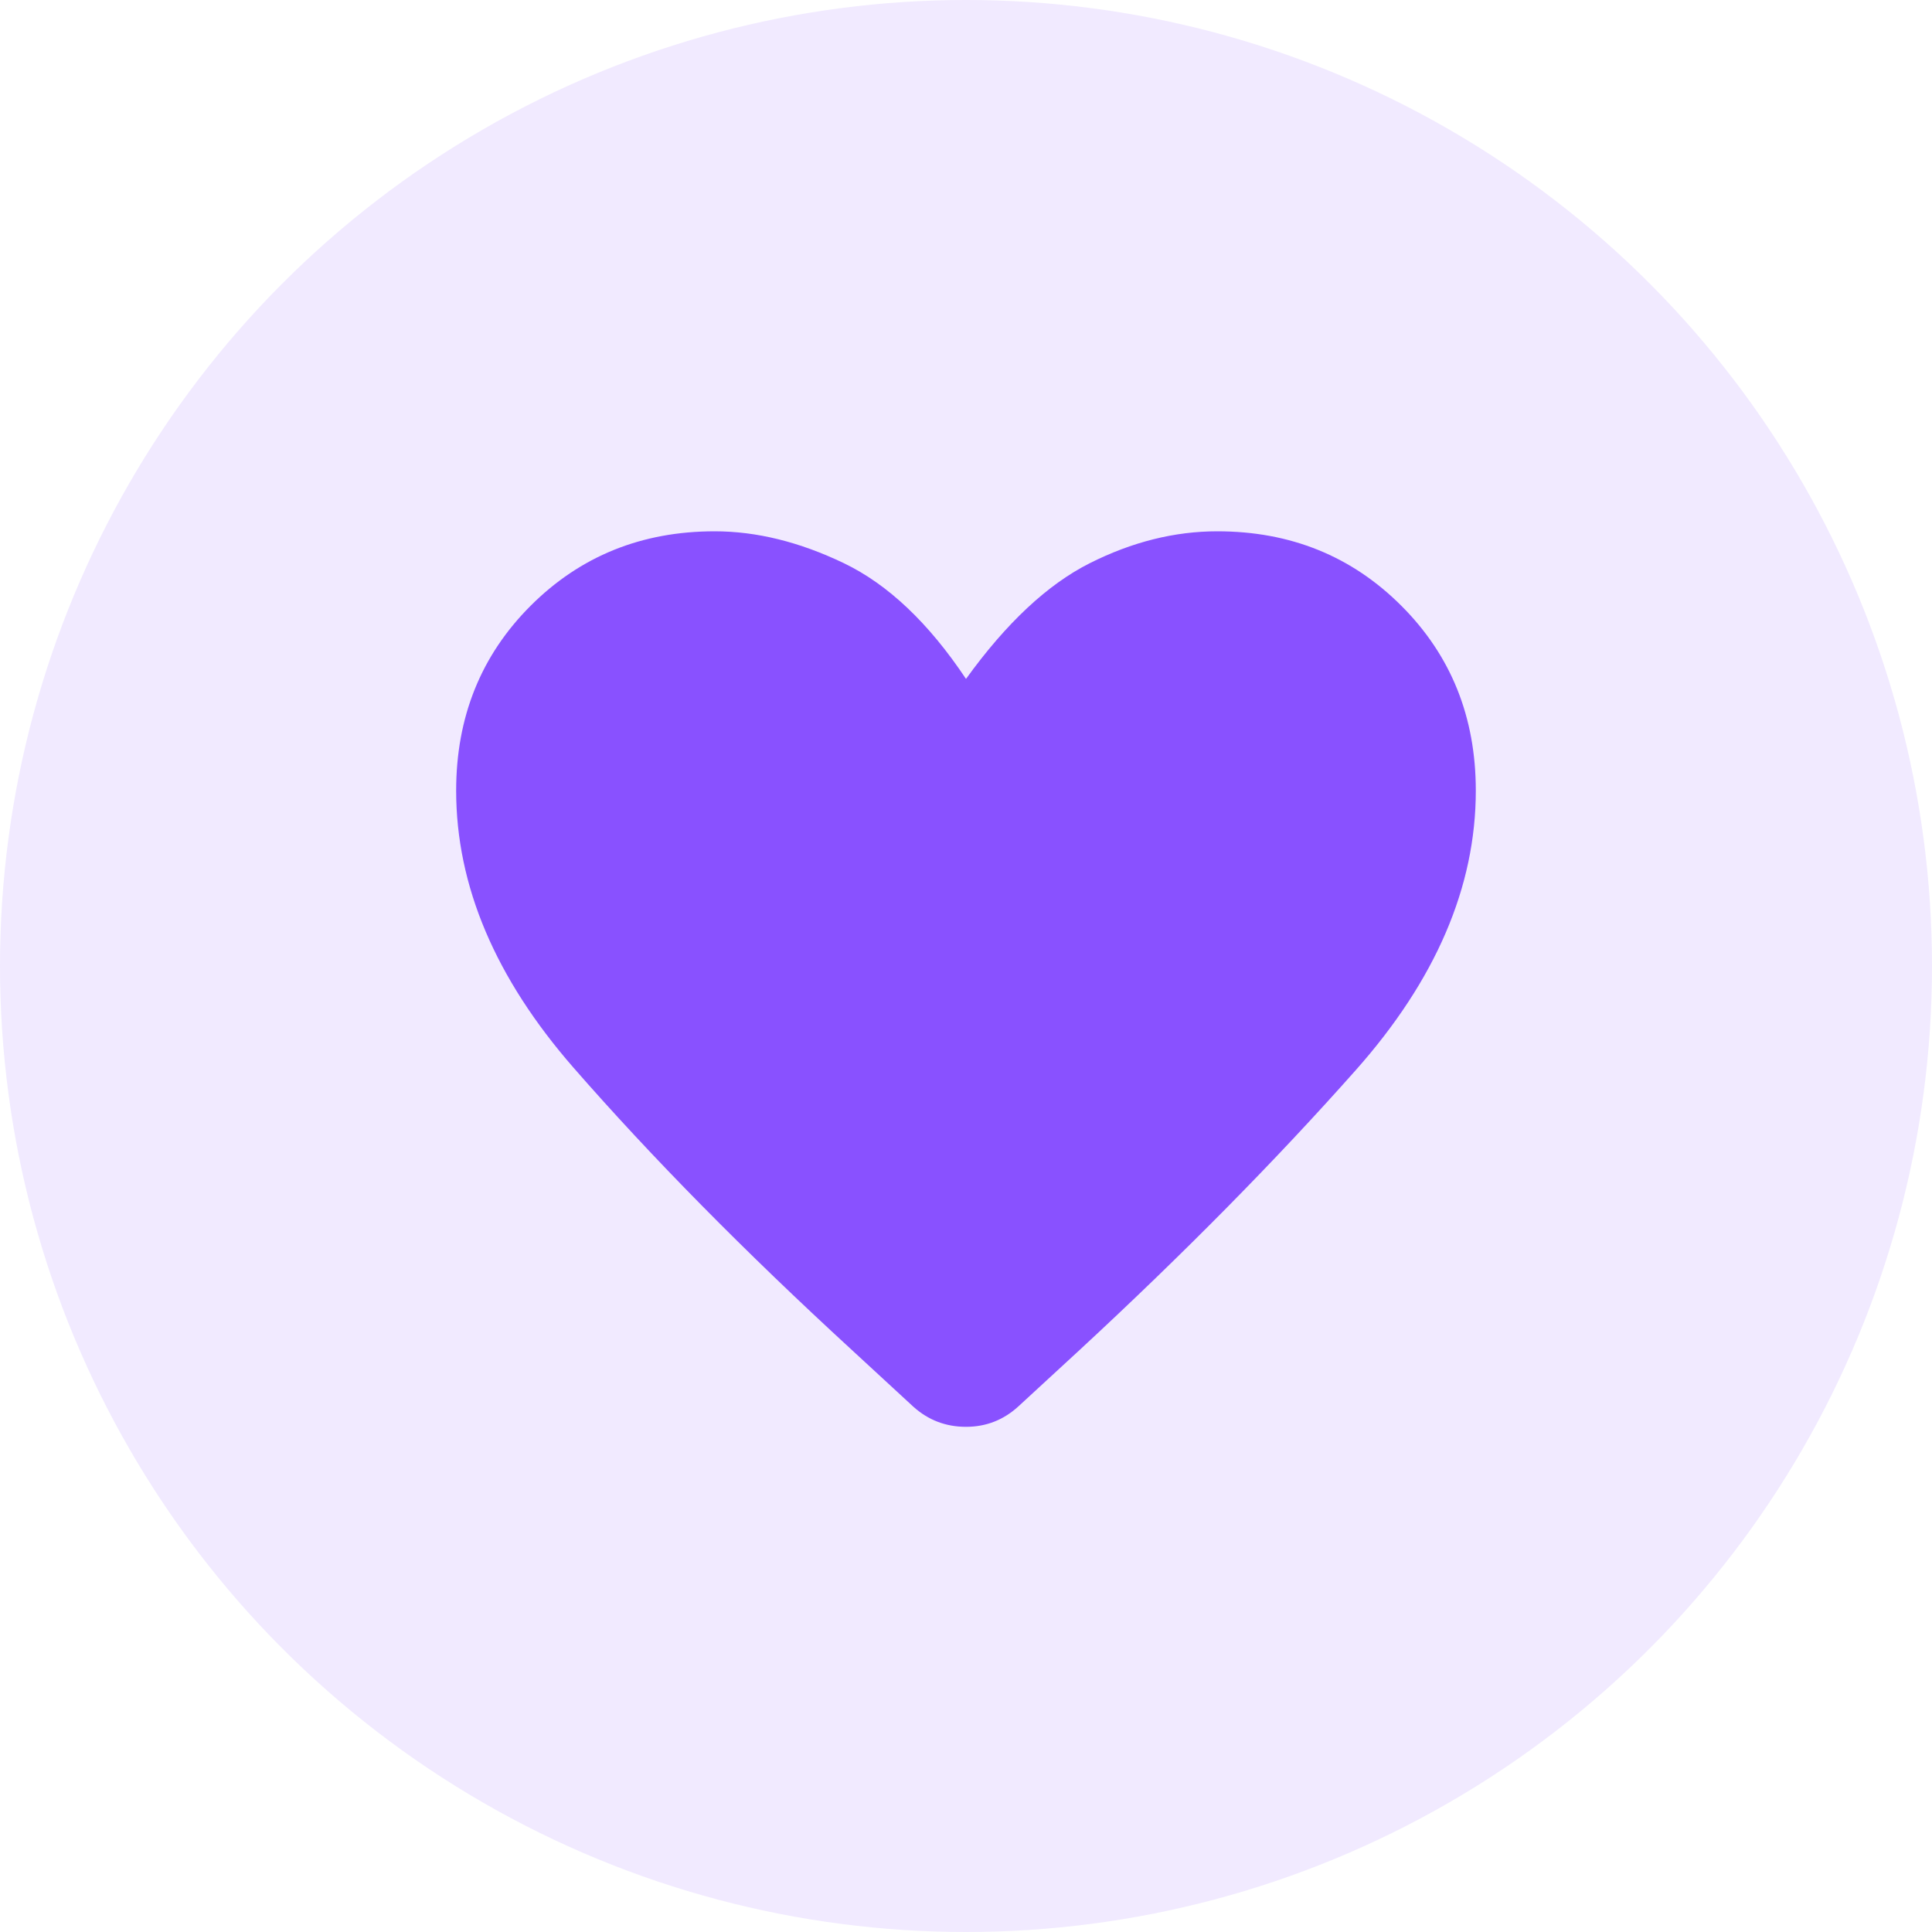 <svg width="48" height="48" viewBox="0 0 48 48" fill="none" xmlns="http://www.w3.org/2000/svg">
<circle opacity="0.12" cx="24" cy="24" r="24" fill="#8951FF"/>
<path d="M22.697 34.954L21.162 33.538C18.5 31.094 16.197 28.758 14.251 26.529C12.306 24.301 11.333 22.006 11.333 19.643C11.333 17.814 11.95 16.283 13.183 15.05C14.417 13.817 15.941 13.2 17.756 13.2C18.796 13.2 19.864 13.464 20.963 13.991C22.061 14.518 23.073 15.477 24 16.867C25.003 15.477 26.029 14.518 27.078 13.991C28.127 13.464 29.182 13.2 30.244 13.2C32.059 13.2 33.583 13.817 34.816 15.05C36.05 16.283 36.666 17.814 36.666 19.643C36.666 22.032 35.672 24.346 33.684 26.587C31.696 28.828 29.414 31.141 26.838 33.526L25.302 34.941C24.933 35.279 24.499 35.449 24 35.449C23.501 35.449 23.067 35.284 22.697 34.954Z" fill="#8951FF"/>
</svg>
